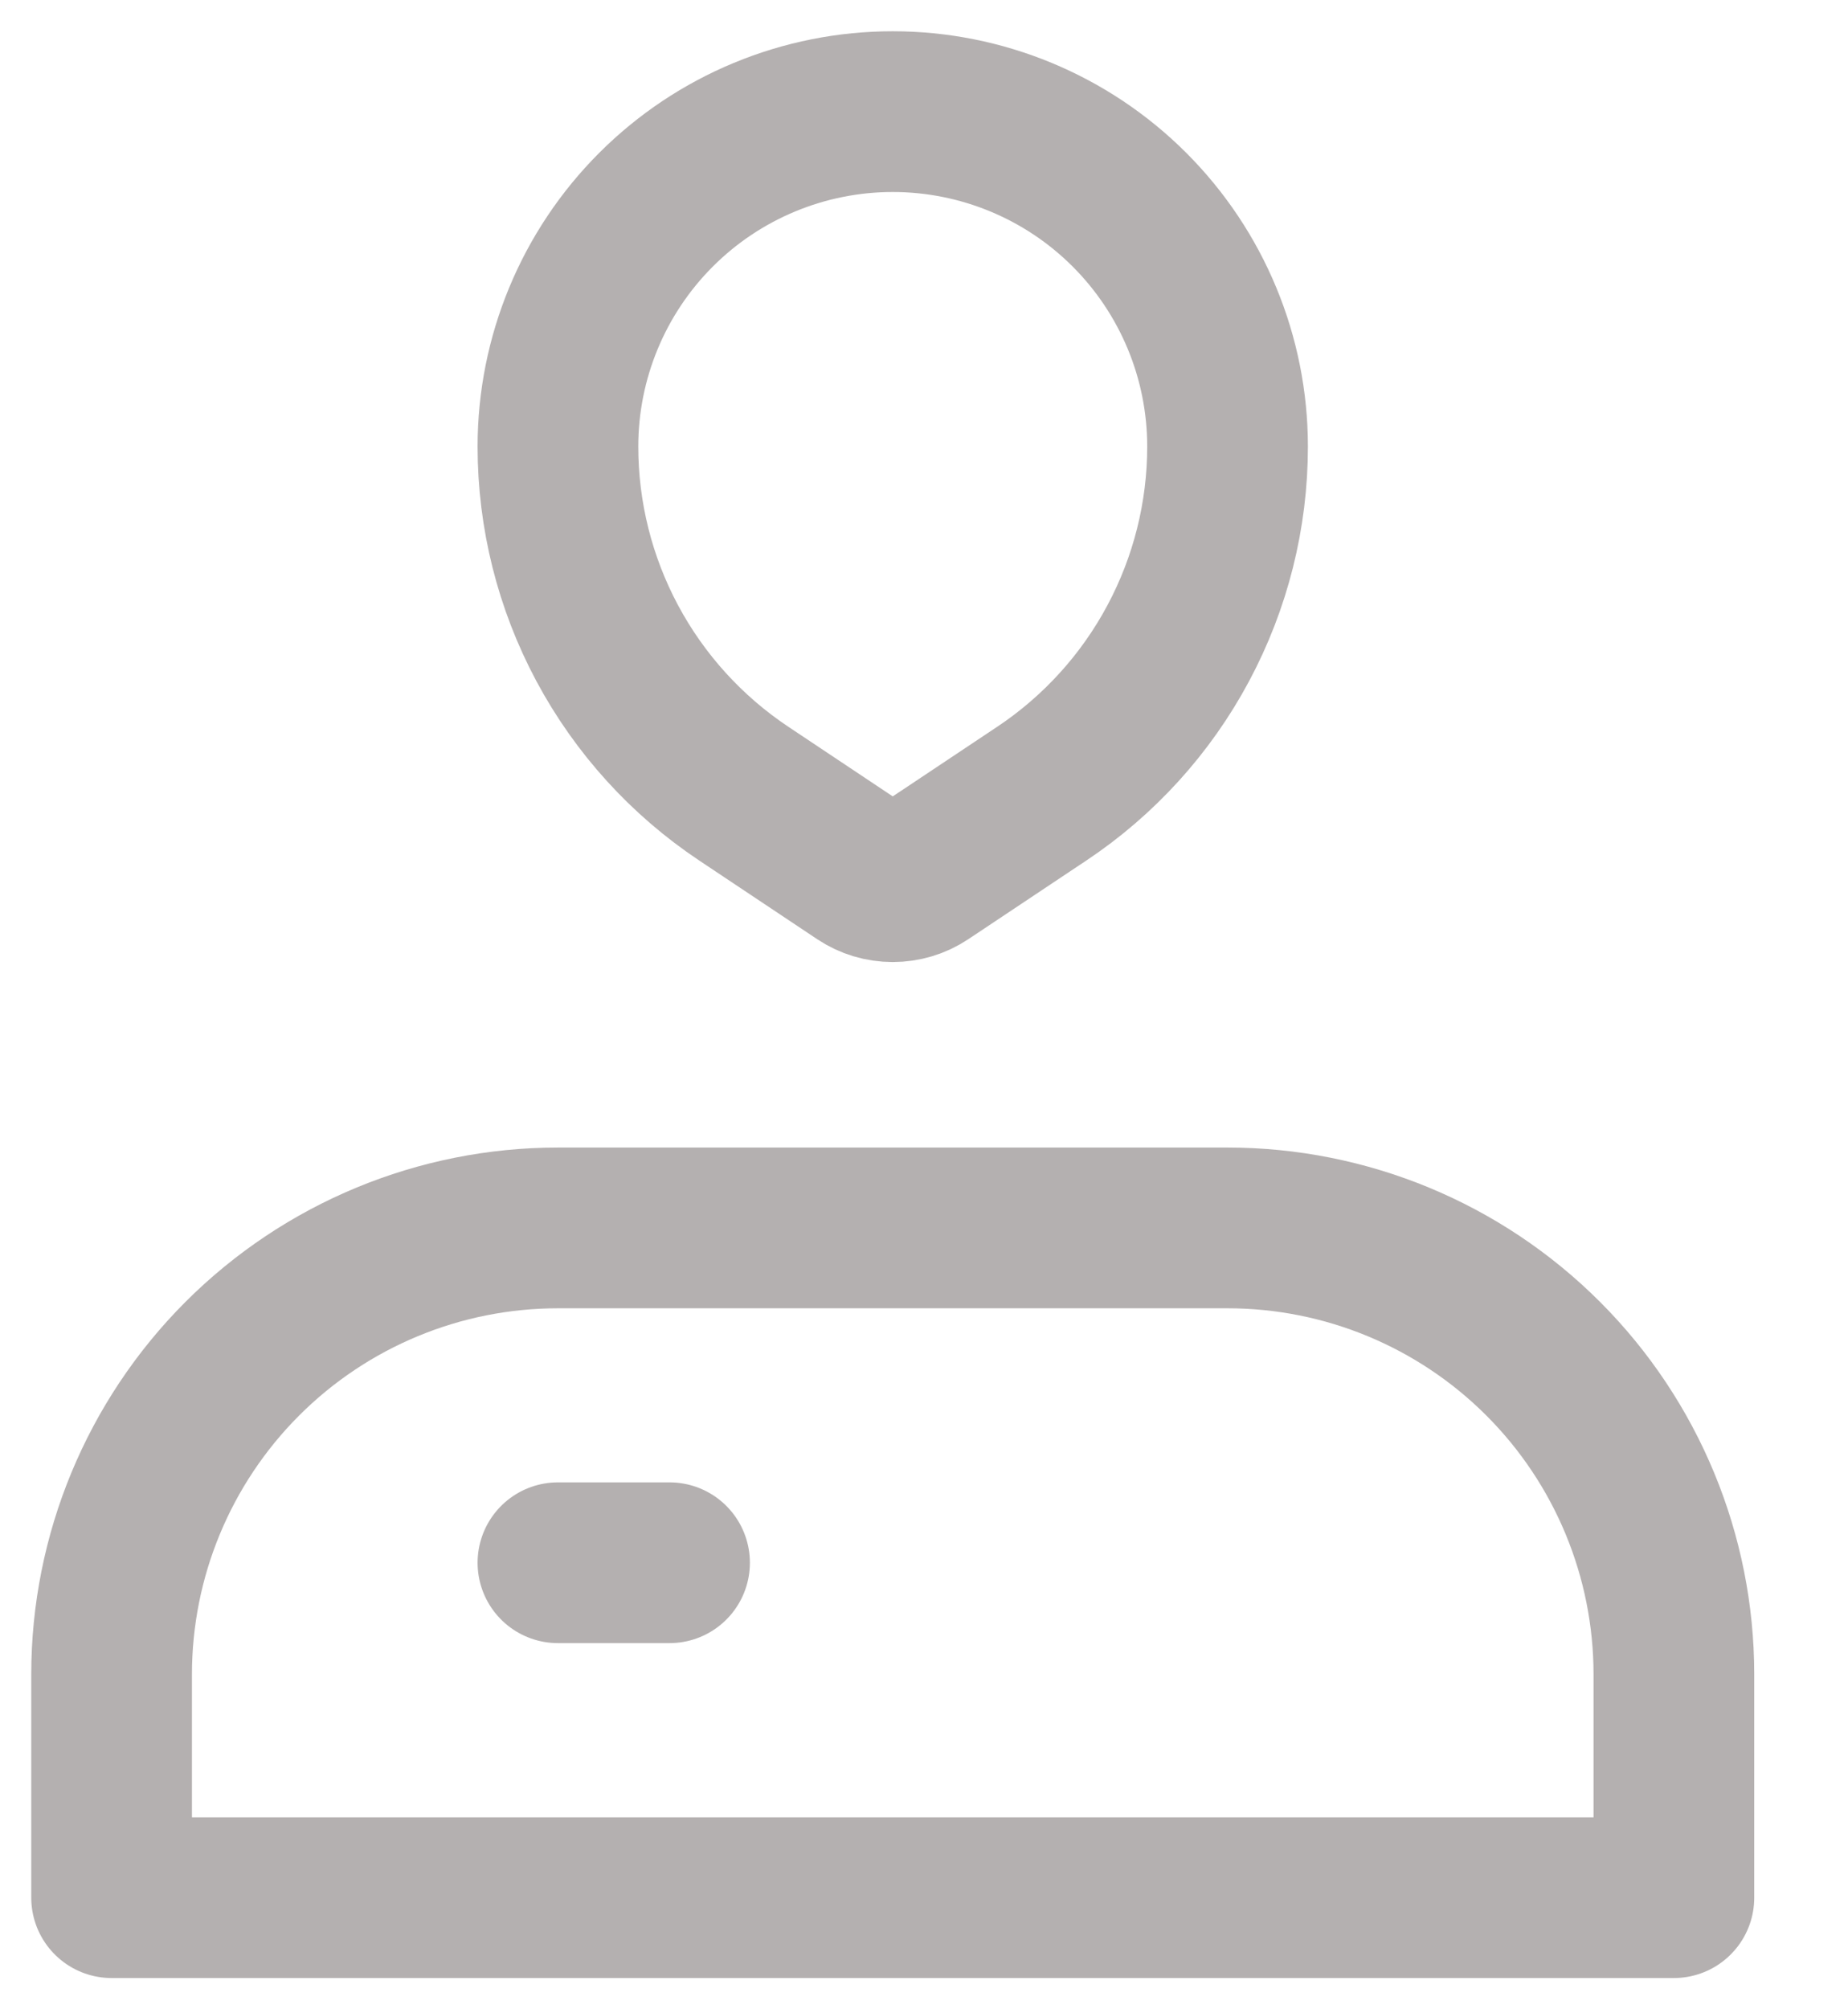 <svg width="23" height="25" viewBox="0 0 23 25" fill="none" xmlns="http://www.w3.org/2000/svg">
<path d="M6.944 19.444H8.333" stroke="#B4B0B0" stroke-width="2" stroke-linecap="round" stroke-linejoin="round"/>
<path d="M6.944 15.278H15.278C16.751 15.278 18.164 15.863 19.206 16.905C20.248 17.947 20.833 19.36 20.833 20.833V23.611H1.389V20.833C1.389 19.36 1.974 17.947 3.016 16.905C4.058 15.863 5.471 15.278 6.944 15.278V15.278Z" stroke="#B4B0B0" stroke-width="2" stroke-linecap="round" stroke-linejoin="round"/>
<path d="M12.967 9.874L11.496 10.854C11.382 10.93 11.248 10.97 11.111 10.97C10.974 10.97 10.84 10.93 10.726 10.854L9.256 9.874C8.545 9.4 7.962 8.758 7.558 8.004C7.155 7.251 6.944 6.41 6.944 5.556V5.556C6.944 4.45 7.383 3.391 8.165 2.609C8.946 1.828 10.006 1.389 11.111 1.389V1.389C12.216 1.389 13.276 1.828 14.057 2.609C14.839 3.391 15.278 4.45 15.278 5.556V5.556C15.278 6.41 15.067 7.251 14.664 8.004C14.261 8.758 13.678 9.4 12.967 9.874V9.874Z" stroke="#B4B0B0" stroke-width="2" stroke-linecap="round" stroke-linejoin="round"/>
</svg>
